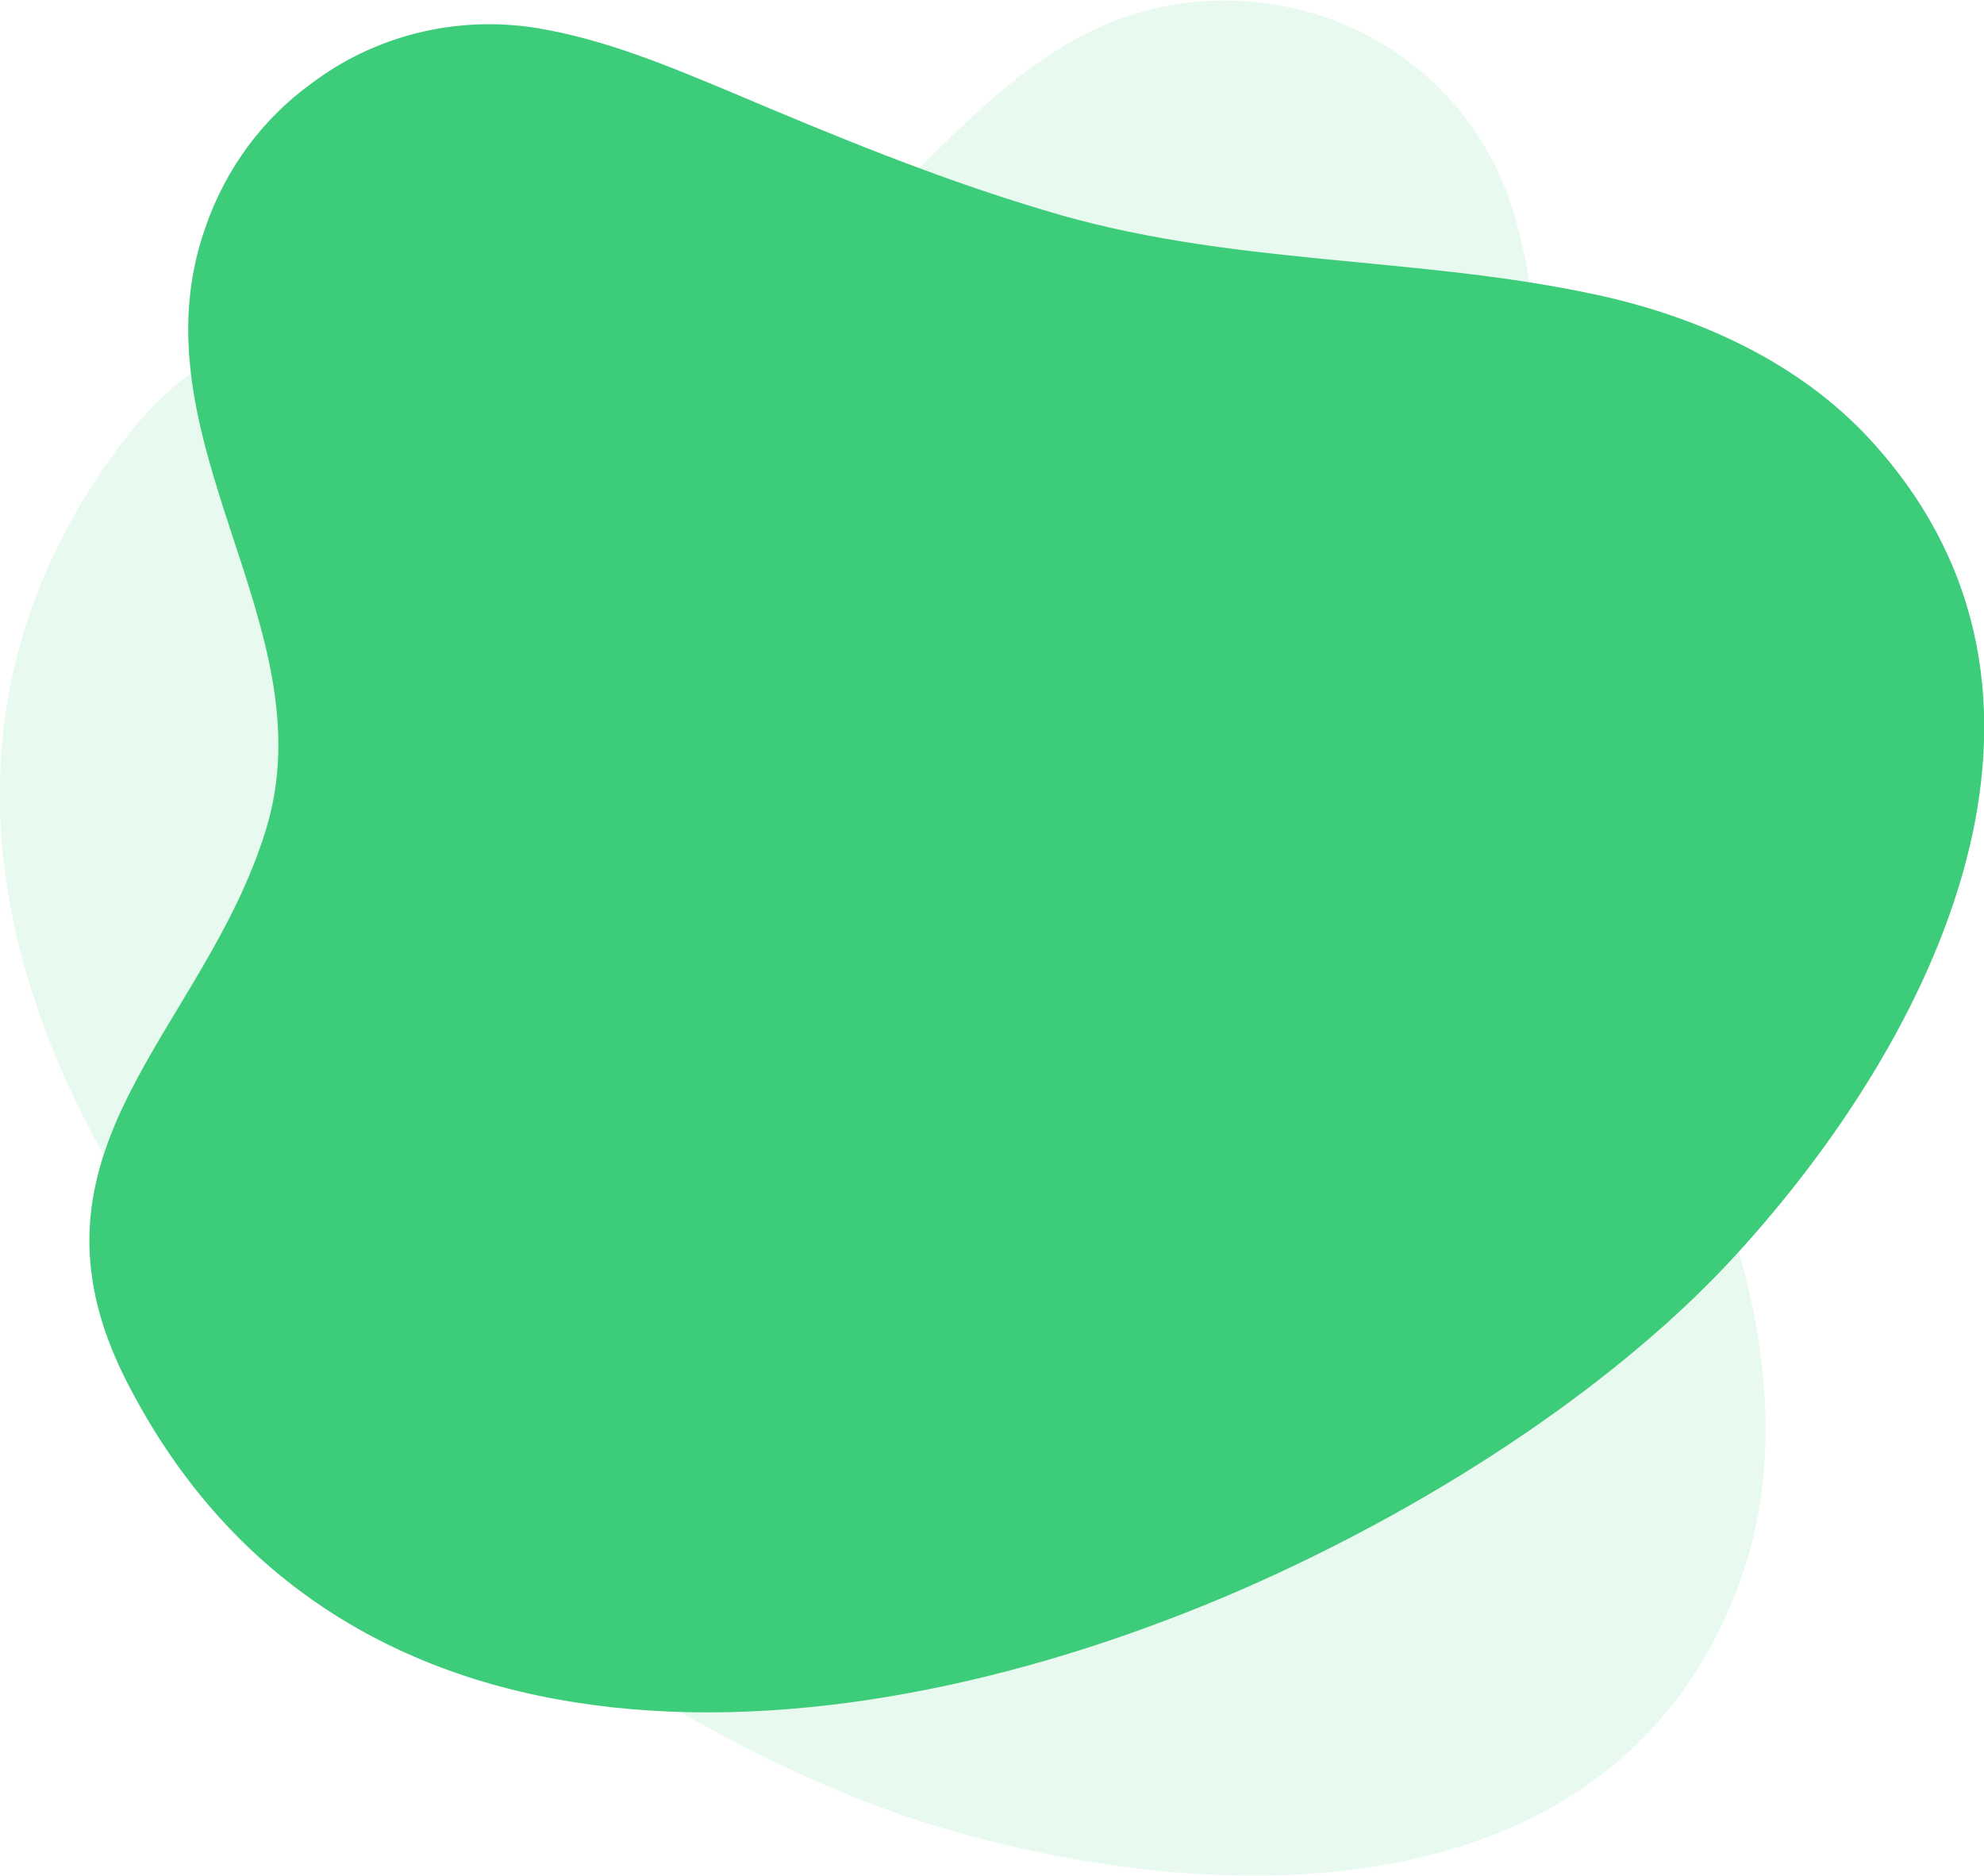 <?xml version="1.0" encoding="utf-8"?>
<!-- Generator: Adobe Illustrator 24.1.1, SVG Export Plug-In . SVG Version: 6.00 Build 0)  -->
<svg version="1.1" id="OBJECTS" xmlns="http://www.w3.org/2000/svg" xmlns:xlink="http://www.w3.org/1999/xlink" x="0px" y="0px"
	 viewBox="0 0 212.6 201" style="enable-background:new 0 0 212.6 201;" xml:space="preserve">
<style type="text/css">
	.st0{fill:#3DCC7A;}
	.st1{opacity:0.12;}
</style>
<g>
	<g>
		<g>
			<path class="st0" d="M185.9,134.6c-12,13.1-31,26.1-52.3,35.5c-43.8,19.2-97.4,22.5-120.1-22.2c-12.5-24.7,8.3-37.2,15-59
				S14,47.1,22,24.4C24.2,18,28.2,12.7,33.3,9C40,3.9,48.7,1.6,57.5,3c7.3,1.2,14.2,4.1,20.9,6.9c11.1,4.7,22,9.2,33.4,12.6
				c19.9,6.1,39.8,4.8,59.8,9.2c10.7,2.4,21.2,7.2,28.7,15.3C225.7,74.5,207.3,111.3,185.9,134.6z"/>
		</g>
	</g>
</g>
<g class="st1">
	<g>
		<g>
			<path class="st0" d="M101.7,196.1c-17.1-4.9-37.2-16.1-55.1-31C9.9,134.5-17.1,88,12.8,47.8c16.5-22.3,37-9.2,59.5-12.9
				c22.5-3.7,30.9-31.6,54.8-34.6c6.7-0.8,13.2,0.4,18.9,3.2c7.5,3.8,13.5,10.5,16.1,19c2.2,7,2.7,14.5,3.1,21.8
				c0.7,12.1,1.6,23.8,3.6,35.5c3.5,20.5,13.5,37.7,18.4,57.6c2.6,10.7,3,22.2-0.9,32.5C173.2,204.9,132.1,204.9,101.7,196.1z"/>
		</g>
	</g>
</g>
</svg>
